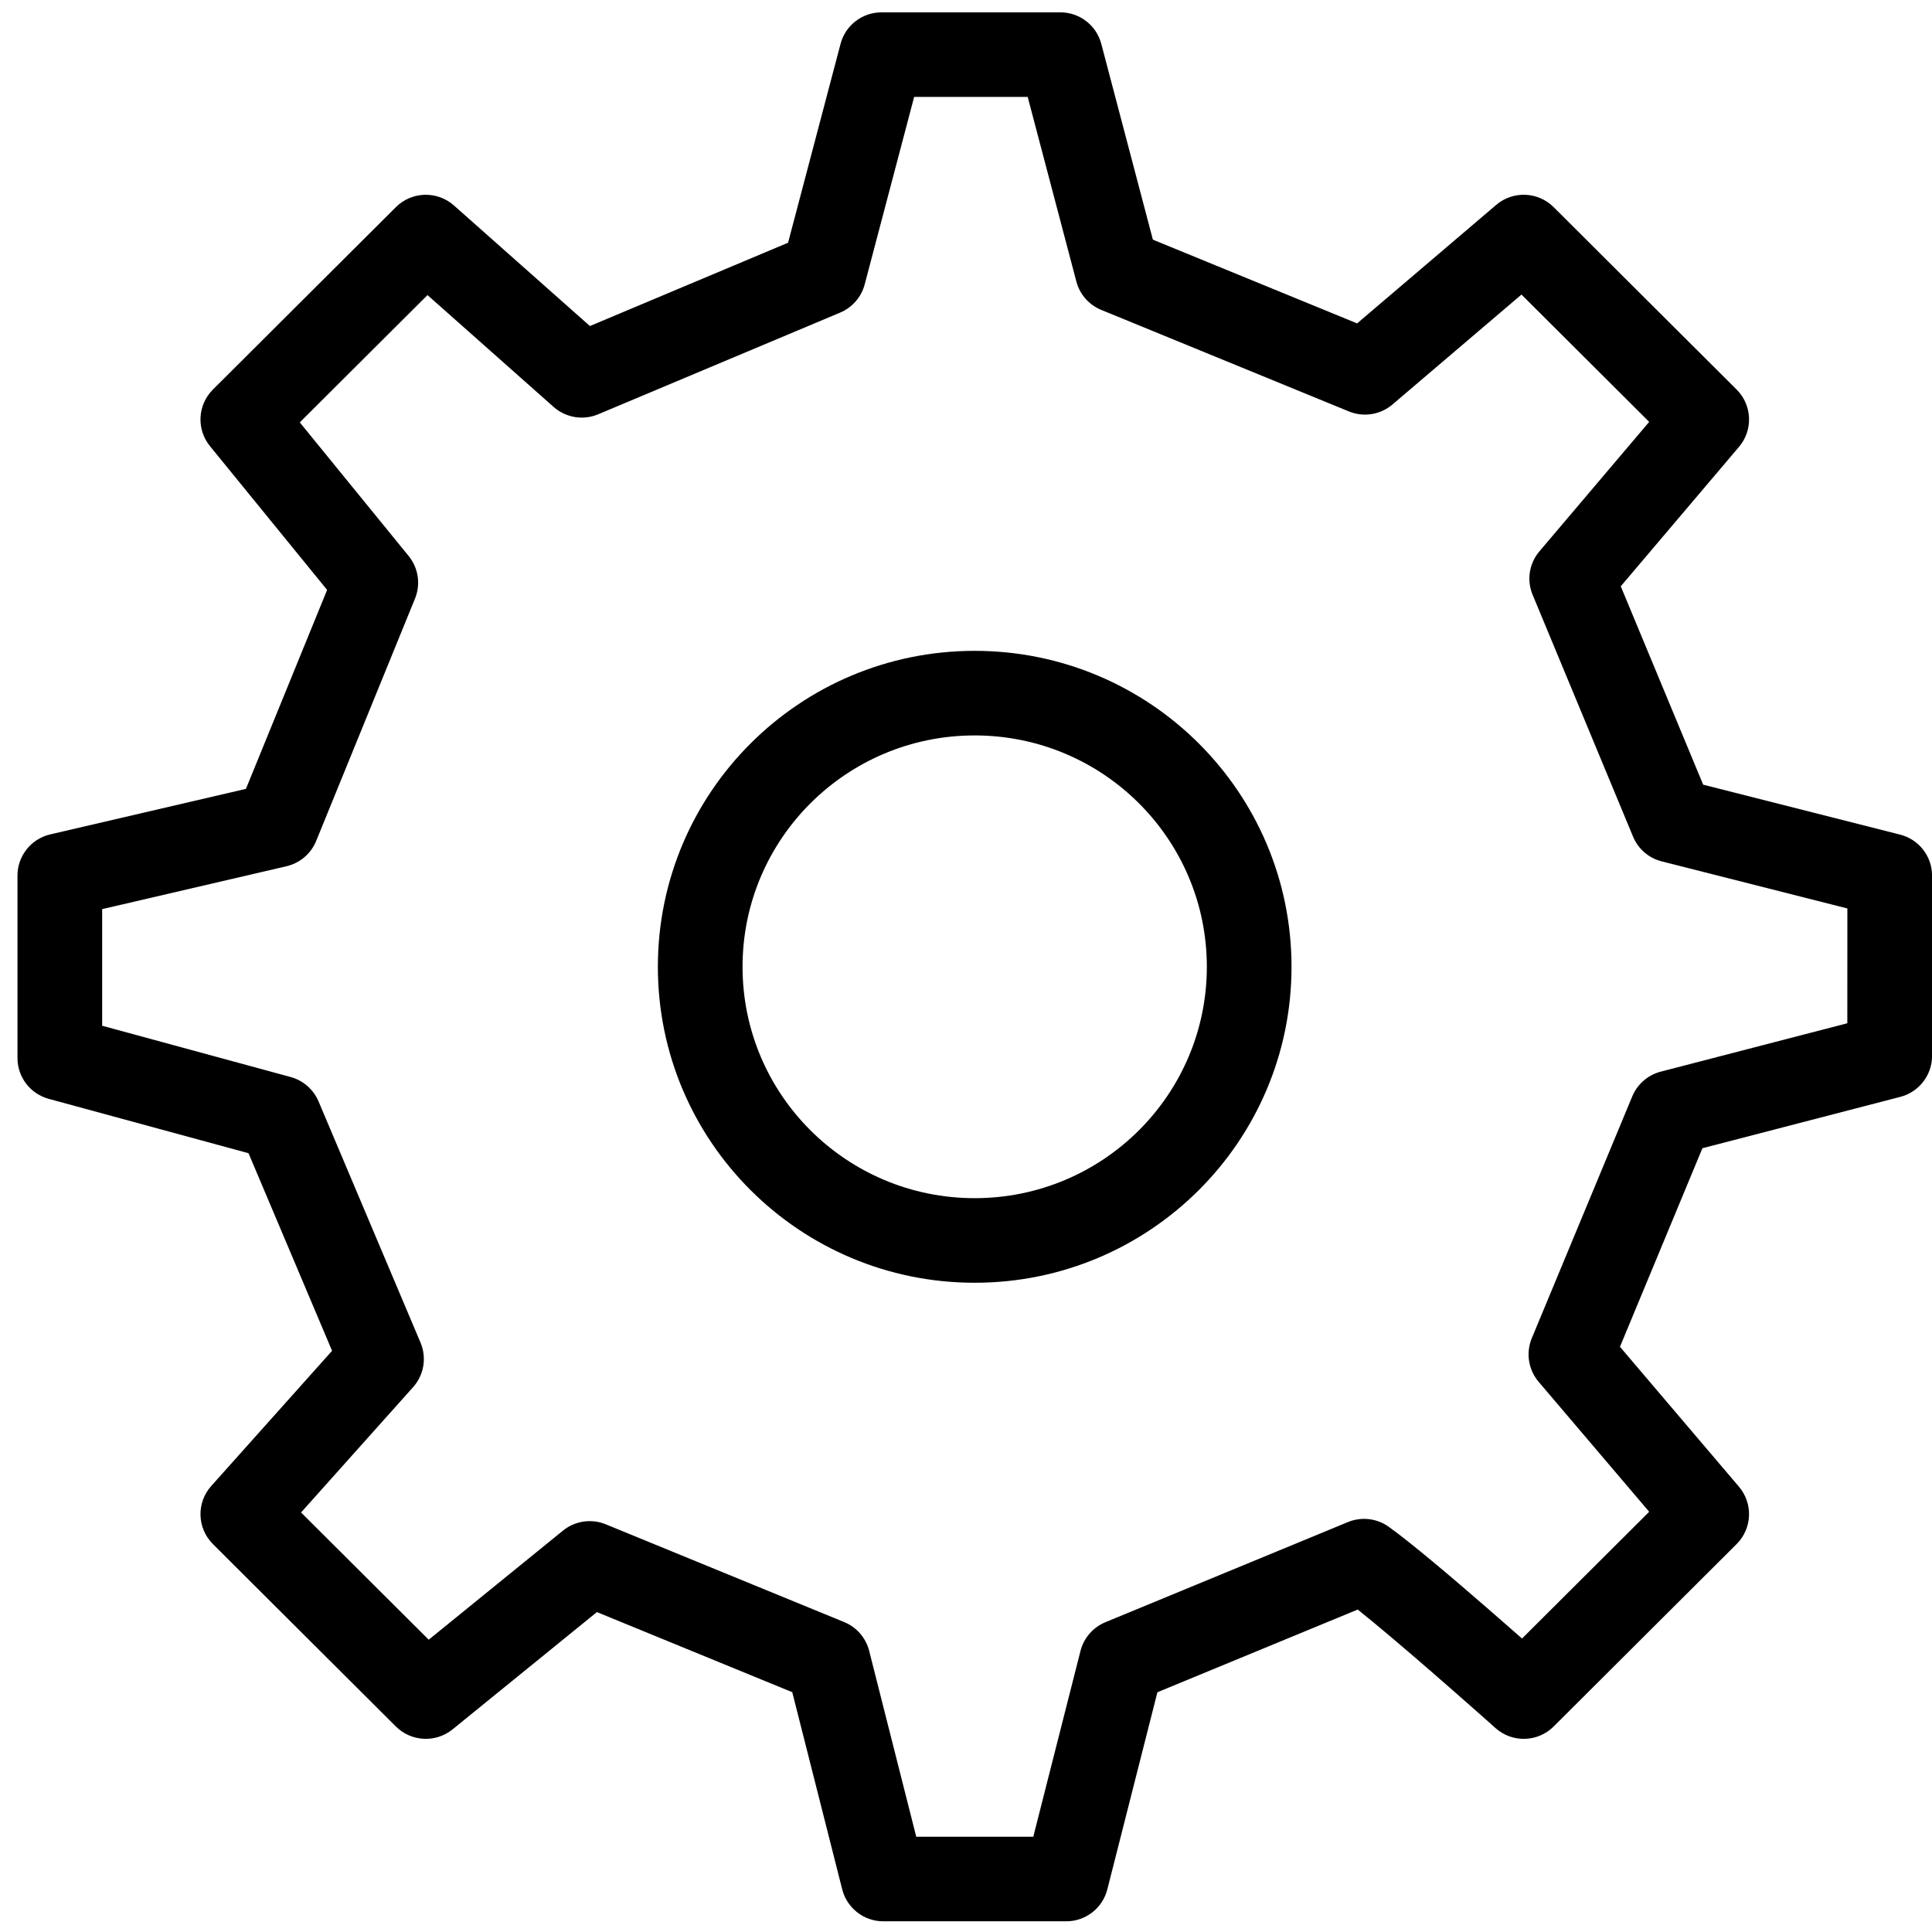 <svg width="41" height="41" viewBox="0 0 41 41" fill="none" xmlns="http://www.w3.org/2000/svg">
<path fill-rule="evenodd" clip-rule="evenodd" d="M13.961 20.517C13.961 16.813 16.972 13.812 20.684 13.812C24.397 13.812 27.408 16.813 27.408 20.517C27.408 24.221 24.397 27.222 20.684 27.222C16.972 27.222 13.961 24.221 13.961 20.517ZM20.684 15.607C17.963 15.607 15.758 17.806 15.758 20.517C15.758 23.228 17.963 25.427 20.684 25.427C23.406 25.427 25.611 23.228 25.611 20.517C25.611 17.806 23.406 15.607 20.684 15.607Z" fill="black"/>
<path fill-rule="evenodd" clip-rule="evenodd" d="M17.838 0.93C17.942 0.536 18.299 0.262 18.707 0.262H22.502C22.91 0.262 23.267 0.536 23.371 0.931L24.466 5.086L28.8 6.863L31.752 4.348C32.109 4.044 32.639 4.065 32.971 4.396L36.854 8.267C37.185 8.597 37.207 9.126 36.905 9.482L34.395 12.442L36.144 16.652L40.324 17.712C40.722 17.813 41.001 18.171 41.001 18.581L41.001 22.409C41.001 22.817 40.724 23.174 40.328 23.277L36.128 24.367L34.378 28.581L36.904 31.551C37.207 31.908 37.185 32.437 36.854 32.767L32.971 36.639C32.633 36.975 32.092 36.99 31.736 36.672L31.708 36.647L31.628 36.575C31.557 36.512 31.456 36.422 31.331 36.312C31.082 36.092 30.741 35.792 30.374 35.473C29.822 34.994 29.237 34.496 28.813 34.157L24.562 35.912L23.499 40.096C23.398 40.494 23.039 40.773 22.628 40.773H18.744C18.333 40.773 17.974 40.493 17.873 40.095L16.813 35.911L12.667 34.211L9.604 36.7C9.246 36.99 8.727 36.963 8.401 36.639L4.518 32.767C4.181 32.431 4.165 31.89 4.483 31.535L7.047 28.666L5.274 24.473L1.033 23.319C0.642 23.212 0.371 22.858 0.371 22.453V18.581C0.371 18.164 0.659 17.802 1.066 17.707L5.219 16.741L6.942 12.519L4.456 9.468C4.165 9.111 4.192 8.593 4.518 8.267L8.401 4.396C8.738 4.06 9.278 4.045 9.633 4.36L12.519 6.919L16.724 5.151L17.838 0.93ZM32.3 34.772L34.998 32.082L32.652 29.324C32.434 29.067 32.378 28.71 32.507 28.399L34.639 23.267C34.747 23.007 34.971 22.813 35.243 22.742L39.203 21.715L39.204 19.279L35.265 18.28C34.99 18.211 34.764 18.016 34.656 17.755L32.525 12.623C32.395 12.313 32.451 11.957 32.669 11.7L34.998 8.953L32.288 6.251L29.55 8.584C29.294 8.802 28.937 8.859 28.625 8.731L23.369 6.576C23.109 6.469 22.913 6.247 22.842 5.974L21.809 2.056H19.4L18.35 6.036C18.279 6.305 18.086 6.526 17.829 6.634L12.694 8.792C12.375 8.926 12.008 8.865 11.749 8.636L9.072 6.262L6.362 8.964L8.672 11.799C8.879 12.053 8.931 12.4 8.807 12.703L6.709 17.848C6.599 18.117 6.364 18.317 6.08 18.383L2.168 19.293V21.768L6.168 22.856C6.434 22.929 6.652 23.119 6.76 23.373L8.924 28.492C9.059 28.811 8.998 29.179 8.766 29.438L6.389 32.097L9.098 34.797L11.947 32.482C12.202 32.275 12.551 32.223 12.855 32.348L17.915 34.423C18.178 34.531 18.375 34.758 18.445 35.033L19.444 38.978H21.928L22.93 35.034C23 34.76 23.196 34.534 23.458 34.426L28.604 32.301C28.891 32.183 29.218 32.22 29.47 32.4C29.941 32.736 30.824 33.486 31.553 34.119C31.825 34.355 32.082 34.581 32.3 34.772Z" fill="black"/>
</svg>
